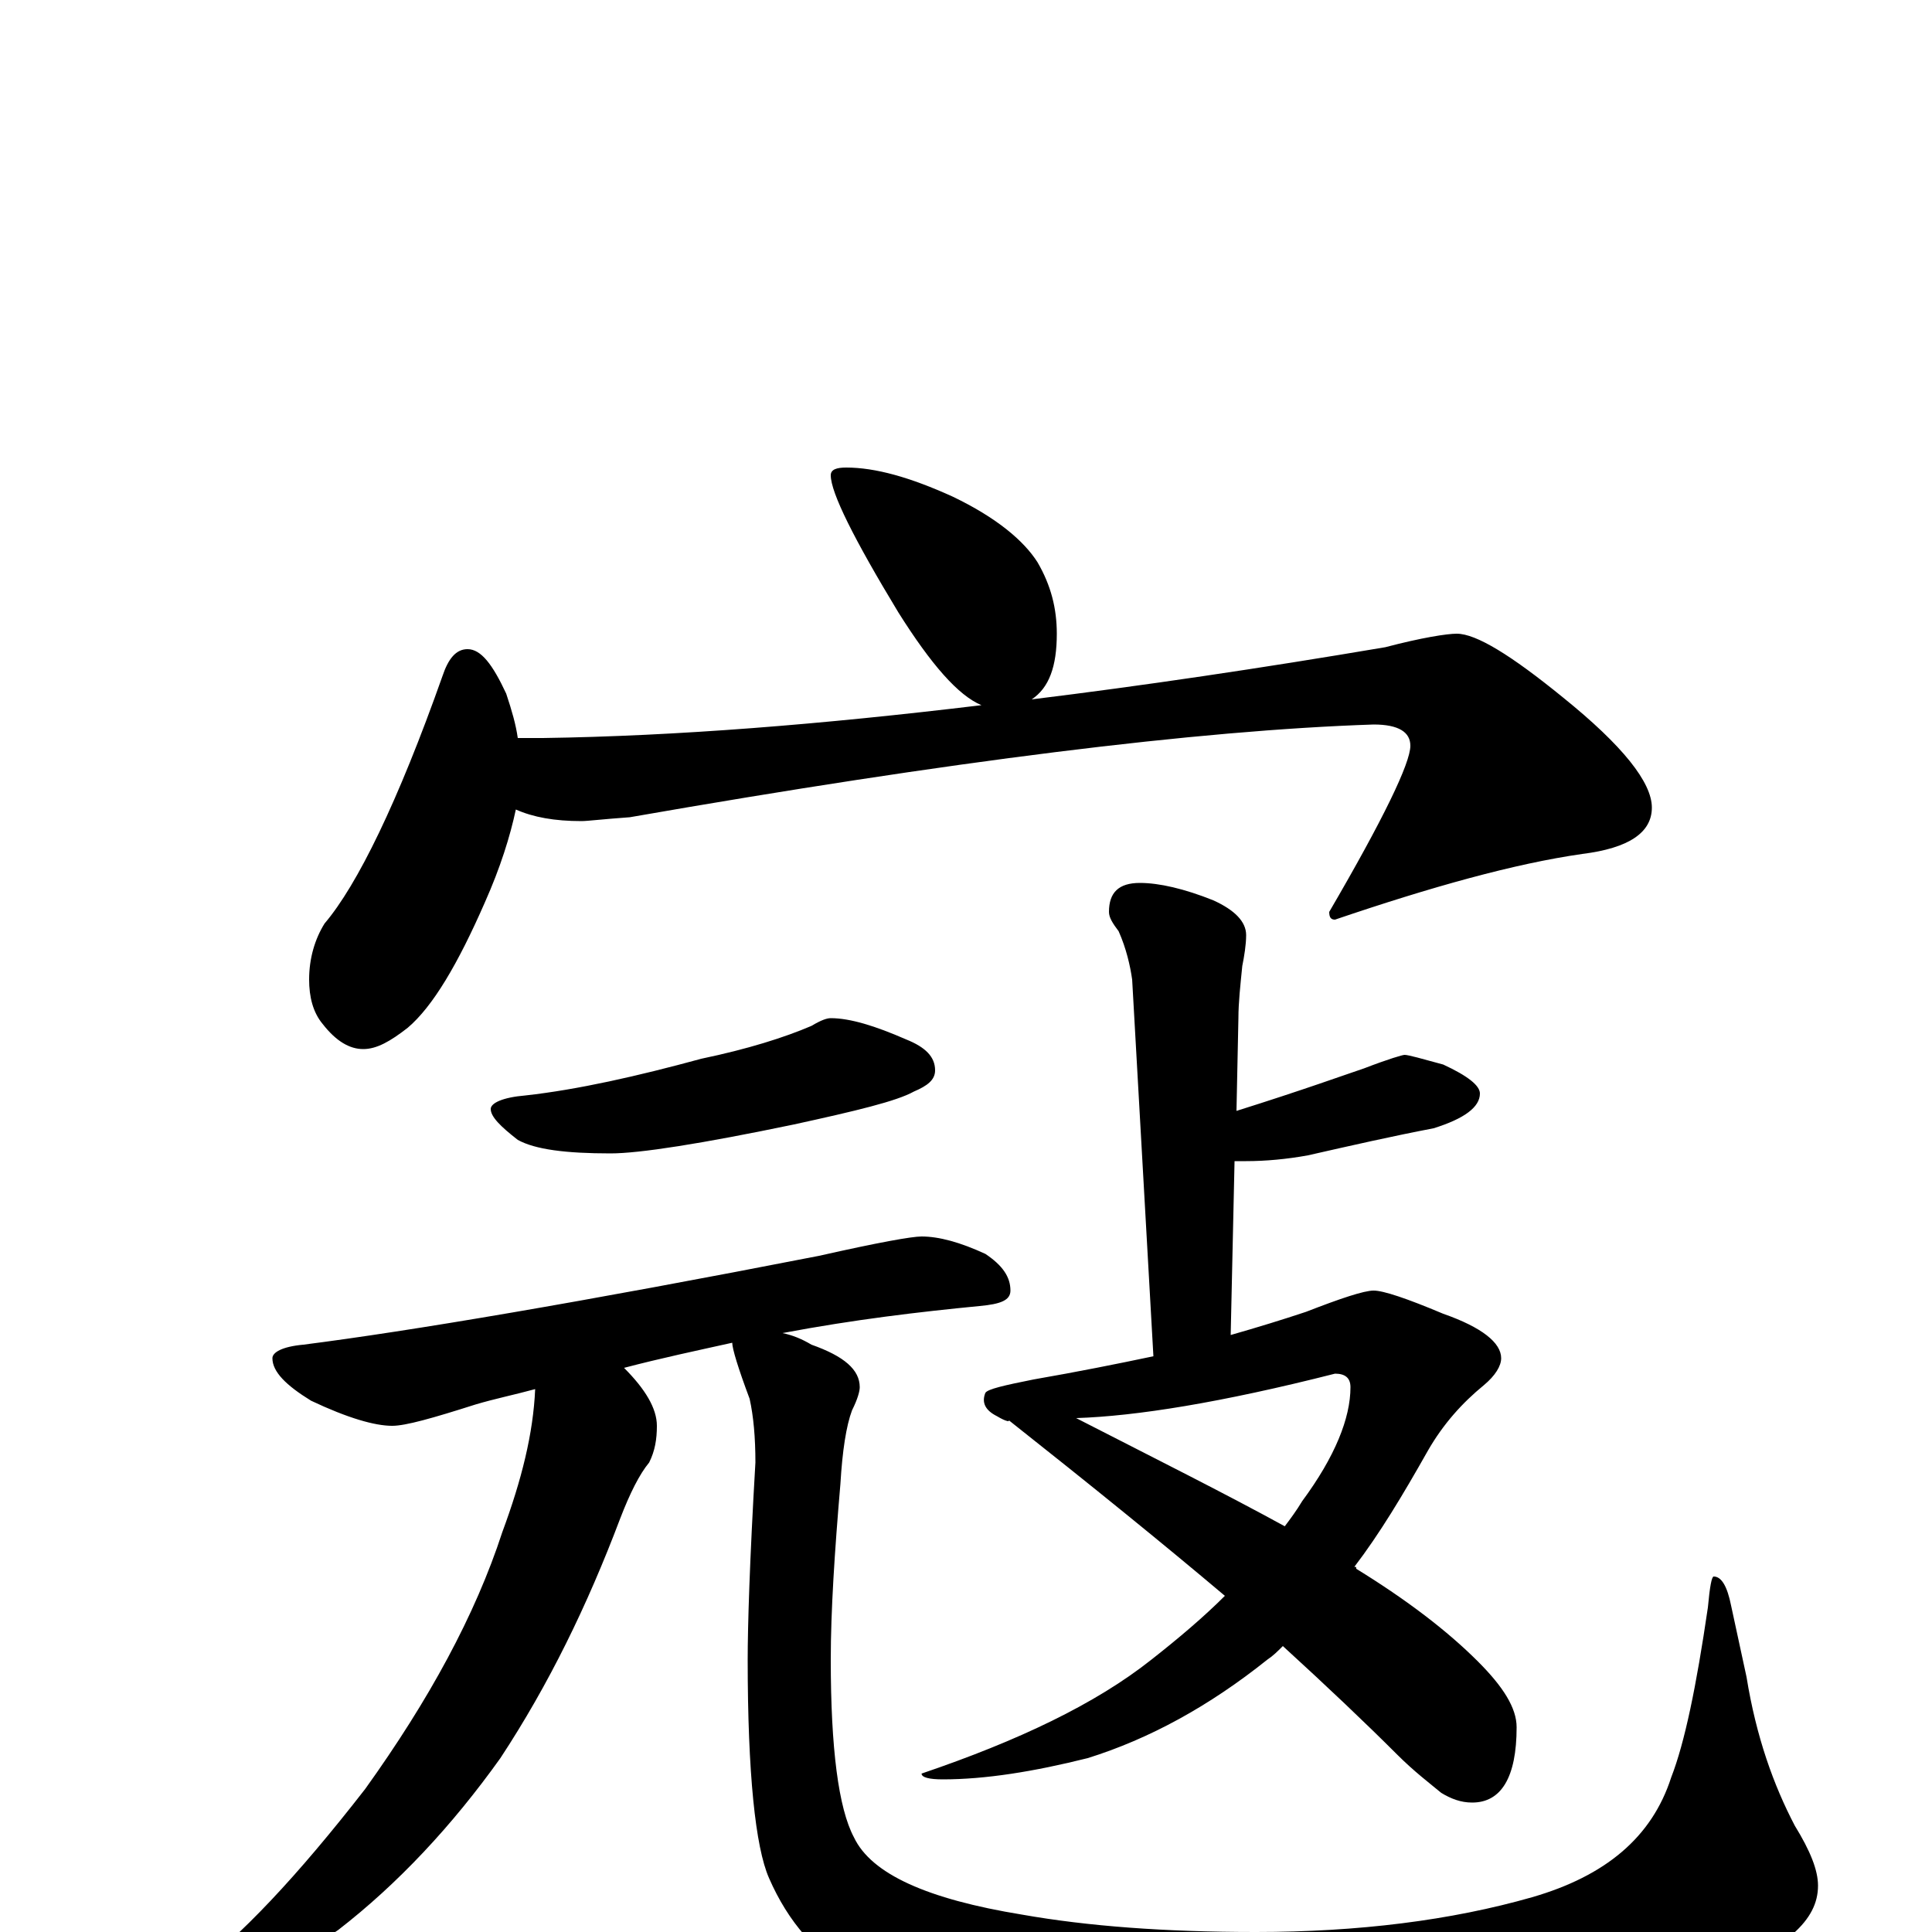<?xml version="1.0" encoding="utf-8" ?>
<!DOCTYPE svg PUBLIC "-//W3C//DTD SVG 1.1//EN" "http://www.w3.org/Graphics/SVG/1.1/DTD/svg11.dtd">
<svg version="1.1" id="Layer_1" xmlns="http://www.w3.org/2000/svg" xmlns:xlink="http://www.w3.org/1999/xlink" x="0px" y="145px" width="1000px" height="1000px" viewBox="0 0 1000 1000" enable-background="new 0 0 1000 1000" xml:space="preserve">
<g id="Layer_1">
<path id="glyph" transform="matrix(1 0 0 -1 0 1000)" d="M438,758C453,758 471,753 493,743C516,732 530,720 537,709C544,697 547,685 547,672C547,655 543,644 534,638C591,645 652,654 717,665C736,670 749,672 754,672C764,672 782,661 809,639C840,614 855,595 855,582C855,569 843,561 819,558C784,553 741,541 691,524C689,524 688,525 688,528C716,576 730,605 730,614C730,621 724,625 711,625C620,622 492,606 326,577C312,576 304,575 301,575C287,575 276,577 267,581C264,567 259,551 251,533C237,501 224,479 211,468C202,461 195,457 188,457C181,457 174,461 167,470C162,476 160,484 160,493C160,504 163,514 168,522C185,542 206,585 229,650C232,659 236,664 242,664C249,664 255,656 262,641C265,632 267,625 268,618l13,0C350,619 425,625 508,635C496,640 482,656 465,683C442,721 430,745 430,754C430,757 433,758 438,758M430,473C440,473 453,469 469,462C479,458 484,453 484,446C484,441 480,438 473,435C464,430 443,425 411,418C363,408 331,403 316,403C293,403 277,405 268,410C259,417 254,422 254,426C254,429 260,432 272,433C299,436 330,443 363,452C387,457 406,463 420,469C425,472 428,473 430,473M477,360C486,360 497,357 510,351C519,345 523,339 523,332C523,327 518,325 507,324C476,321 442,317 405,310C410,309 415,307 420,304C437,298 445,291 445,282C445,280 444,276 441,270C438,262 436,249 435,232C432,197 430,166 430,141C430,95 434,64 442,49C451,30 480,17 529,9C563,3 603,0 650,0C703,0 751,6 793,18C831,29 855,49 865,80C872,98 878,127 884,168C885,179 886,184 887,184C891,184 894,179 896,169l8,-37C909,101 918,76 929,55C937,42 941,32 941,24C941,15 937,7 928,-1C911,-16 880,-30 837,-41C787,-55 734,-62 678,-62C625,-62 573,-58 522,-49C488,-42 461,-33 442,-22C423,-12 408,5 398,28C391,44 387,82 387,141C387,158 388,192 391,243C391,256 390,267 388,276C382,292 379,302 379,305C361,301 342,297 323,292C334,281 340,271 340,262C340,255 339,249 336,243C331,237 326,227 321,214C304,169 284,128 259,90C234,55 206,25 175,1C144,-20 119,-31 98,-31l-8,0C90,-29 93,-26 98,-22C124,-3 154,29 189,74C222,120 246,164 260,207C270,234 276,258 277,281C266,278 256,276 246,273C224,266 210,262 203,262C194,262 180,266 161,275C148,283 141,290 141,297C141,300 146,303 157,304C212,311 301,326 424,350C455,357 472,360 477,360M590,543C600,543 613,540 628,534C639,529 645,523 645,516C645,511 644,505 643,500C642,490 641,481 641,473l-1,-48C675,436 697,444 706,447C719,452 726,454 727,454C729,454 736,452 747,449C760,443 766,438 766,434C766,427 758,421 742,416C721,412 699,407 677,402C666,400 655,399 645,399C643,399 641,399 639,399l-2,-90C651,313 664,317 676,321C694,328 706,332 711,332C716,332 728,328 747,320C767,313 777,305 777,297C777,293 774,288 768,283C757,274 747,263 739,249C726,226 714,206 701,189C702,189 702,189 702,188C728,172 749,156 765,140C778,127 785,116 785,106C785,80 777,67 762,67C756,67 751,69 746,72C740,77 732,83 723,92C707,108 687,127 664,148C661,145 659,143 656,141C626,117 595,100 563,90C535,83 510,79 488,79C481,79 477,80 477,82C527,99 567,118 596,141C610,152 623,163 634,174C602,201 565,231 522,265C523,264 521,264 516,267C510,270 508,274 510,279C511,281 520,283 535,286C558,290 578,294 597,298l-11,195C585,500 583,509 579,518C576,522 574,525 574,528C574,538 579,543 590,543M557,266C598,245 634,227 665,210C668,214 671,218 674,223C691,246 699,266 699,282C699,287 696,289 691,289C632,274 588,267 557,266z"/>
</g>
</svg>
